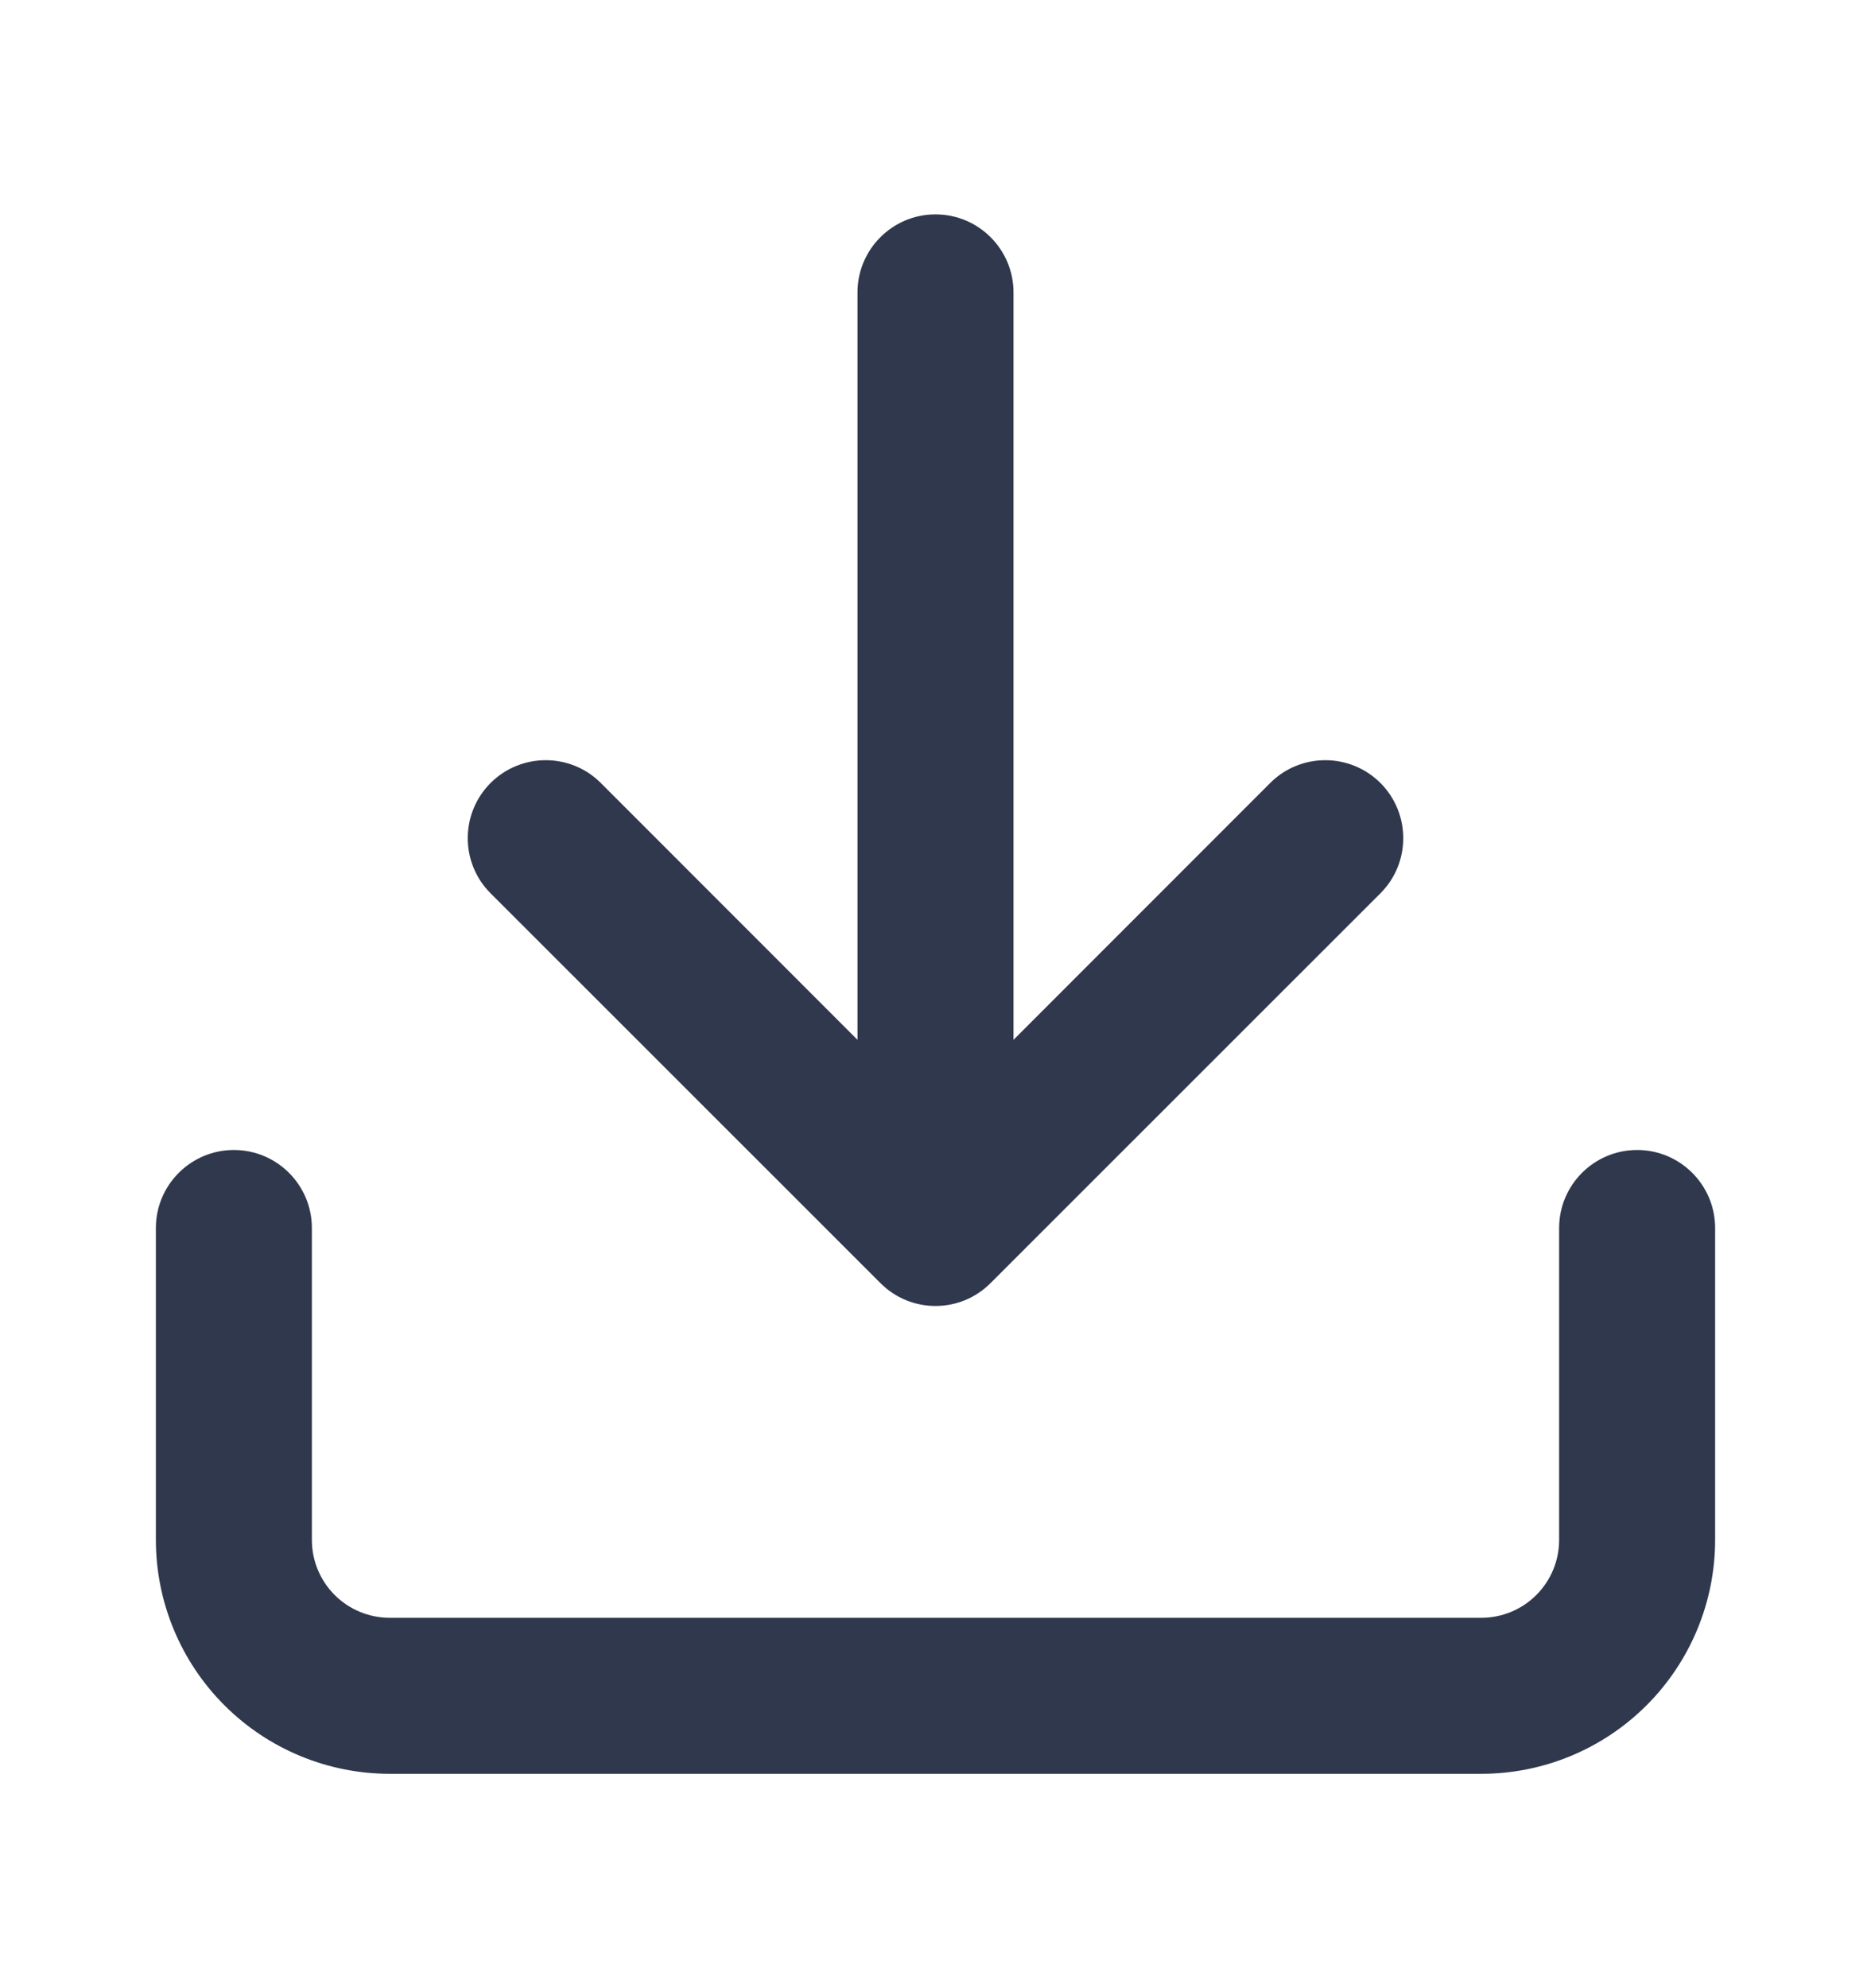 <svg xmlns="http://www.w3.org/2000/svg" width="16" height="17" fill="none" viewBox="0 0 16 17"><path fill="#30384D" fill-rule="evenodd" d="M8 1.833C8.368 1.833 8.667 2.132 8.667 2.5V8.891L10.862 6.695C11.122 6.435 11.544 6.435 11.805 6.695C12.065 6.956 12.065 7.378 11.805 7.638L8.471 10.971C8.211 11.232 7.789 11.232 7.529 10.971L4.195 7.638C3.935 7.378 3.935 6.956 4.195 6.695C4.456 6.435 4.878 6.435 5.138 6.695L7.333 8.891V2.5C7.333 2.132 7.632 1.833 8 1.833ZM2 9.833C2.368 9.833 2.667 10.132 2.667 10.5V13.167C2.667 13.344 2.737 13.513 2.862 13.638C2.987 13.763 3.156 13.833 3.333 13.833H12.667C12.844 13.833 13.013 13.763 13.138 13.638C13.263 13.513 13.333 13.344 13.333 13.167V10.5C13.333 10.132 13.632 9.833 14 9.833C14.368 9.833 14.667 10.132 14.667 10.5V13.167C14.667 13.697 14.456 14.206 14.081 14.581C13.706 14.956 13.197 15.167 12.667 15.167H3.333C2.803 15.167 2.294 14.956 1.919 14.581C1.544 14.206 1.333 13.697 1.333 13.167V10.5C1.333 10.132 1.632 9.833 2 9.833Z" clip-rule="evenodd"/></svg>